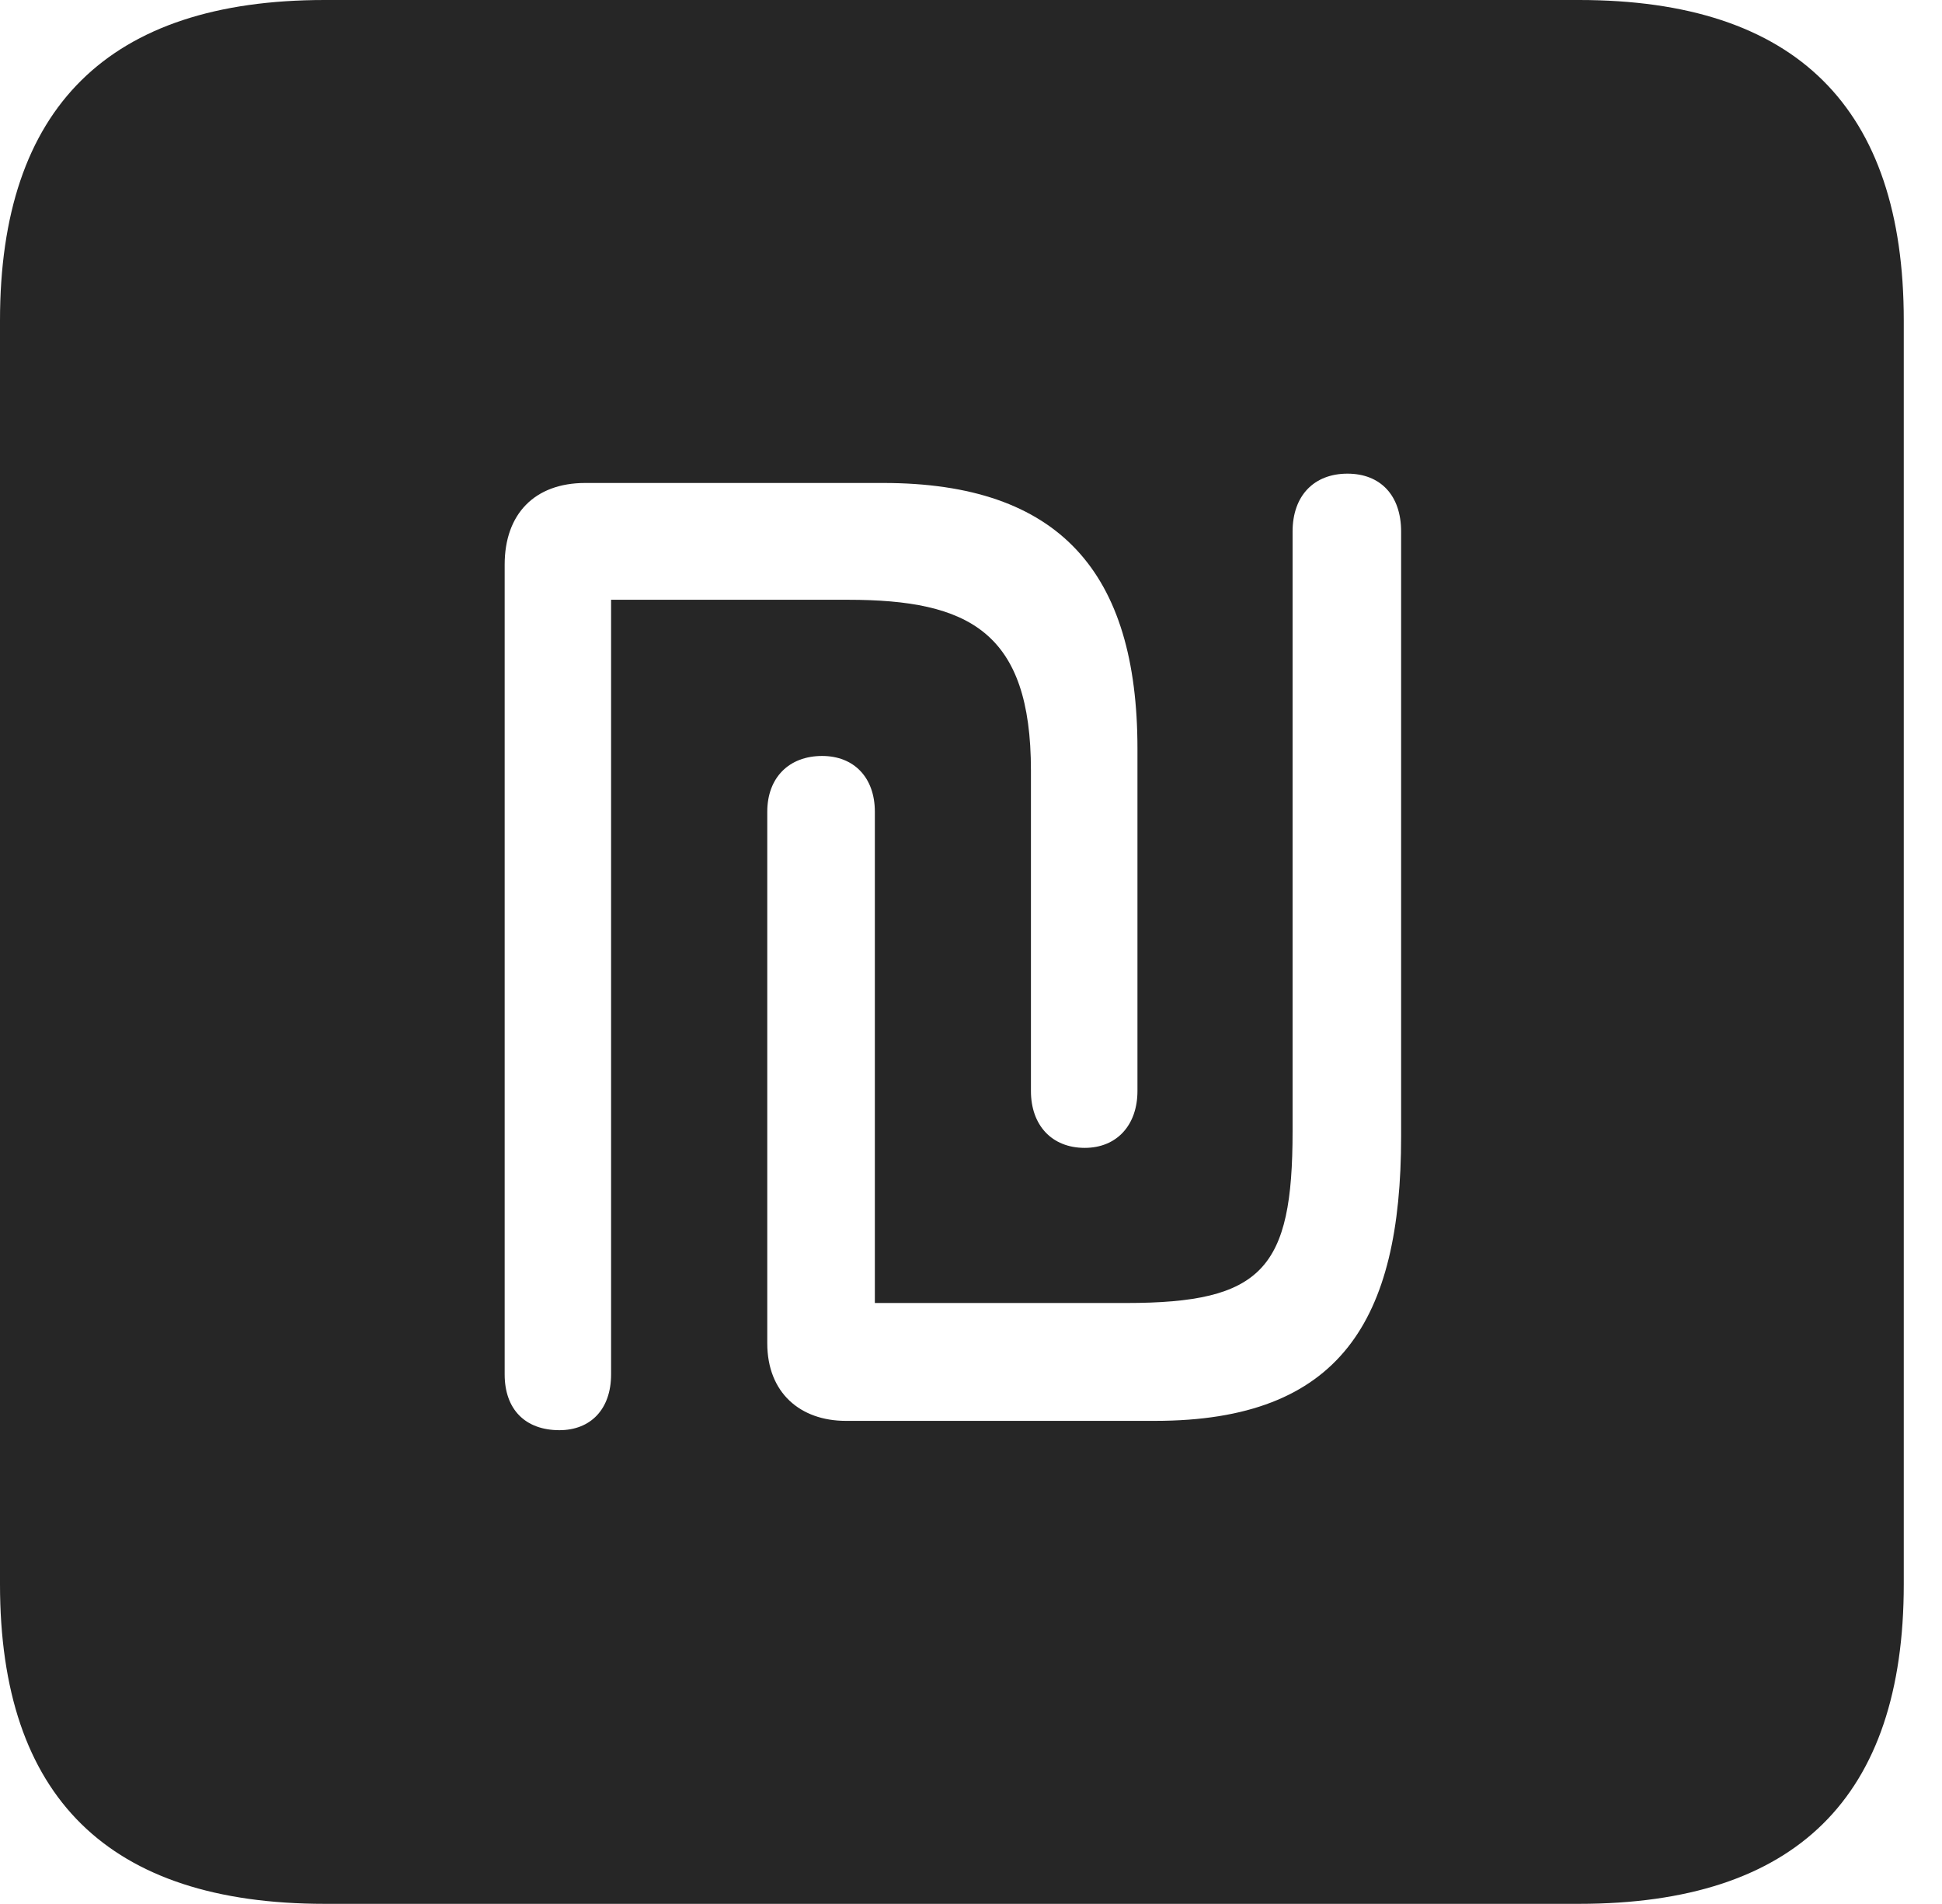 <?xml version="1.0" encoding="UTF-8"?>
<!--Generator: Apple Native CoreSVG 341-->
<!DOCTYPE svg
PUBLIC "-//W3C//DTD SVG 1.1//EN"
       "http://www.w3.org/Graphics/SVG/1.1/DTD/svg11.dtd">
<svg version="1.1" xmlns="http://www.w3.org/2000/svg" xmlns:xlink="http://www.w3.org/1999/xlink" viewBox="0 0 18.34 17.979">
 <g>
  <rect height="17.979" opacity="0" width="18.34" x="0" y="0"/>
  <path d="M17.979 3.027L17.979 14.961C17.979 16.973 16.963 17.979 14.912 17.979L3.066 17.979C1.025 17.979 0 16.973 0 14.961L0 3.027C0 1.016 1.025 0 3.066 0L14.912 0C16.963 0 17.979 1.016 17.979 3.027ZM5.527 4.561C5.049 4.561 4.766 4.854 4.766 5.332L4.766 12.979C4.766 13.31 4.961 13.506 5.283 13.506C5.576 13.506 5.771 13.31 5.771 12.979L5.771 5.664L8.008 5.664C9.15 5.664 9.736 5.967 9.736 7.275L9.736 10.303C9.736 10.625 9.932 10.84 10.244 10.84C10.547 10.84 10.742 10.625 10.742 10.303L10.742 7.07C10.742 5.41 10.01 4.561 8.34 4.561ZM12.207 5.02L12.207 10.684C12.207 11.982 11.924 12.305 10.635 12.305L8.262 12.305L8.262 7.666C8.262 7.344 8.066 7.139 7.764 7.139C7.451 7.139 7.246 7.344 7.246 7.666L7.246 12.685C7.246 13.154 7.559 13.418 7.988 13.418L10.908 13.418C12.656 13.418 13.232 12.471 13.232 10.732L13.232 5.02C13.232 4.678 13.037 4.473 12.725 4.473C12.412 4.473 12.207 4.678 12.207 5.02Z" fill="black" fill-opacity="0.85"/>
 </g>
</svg>

